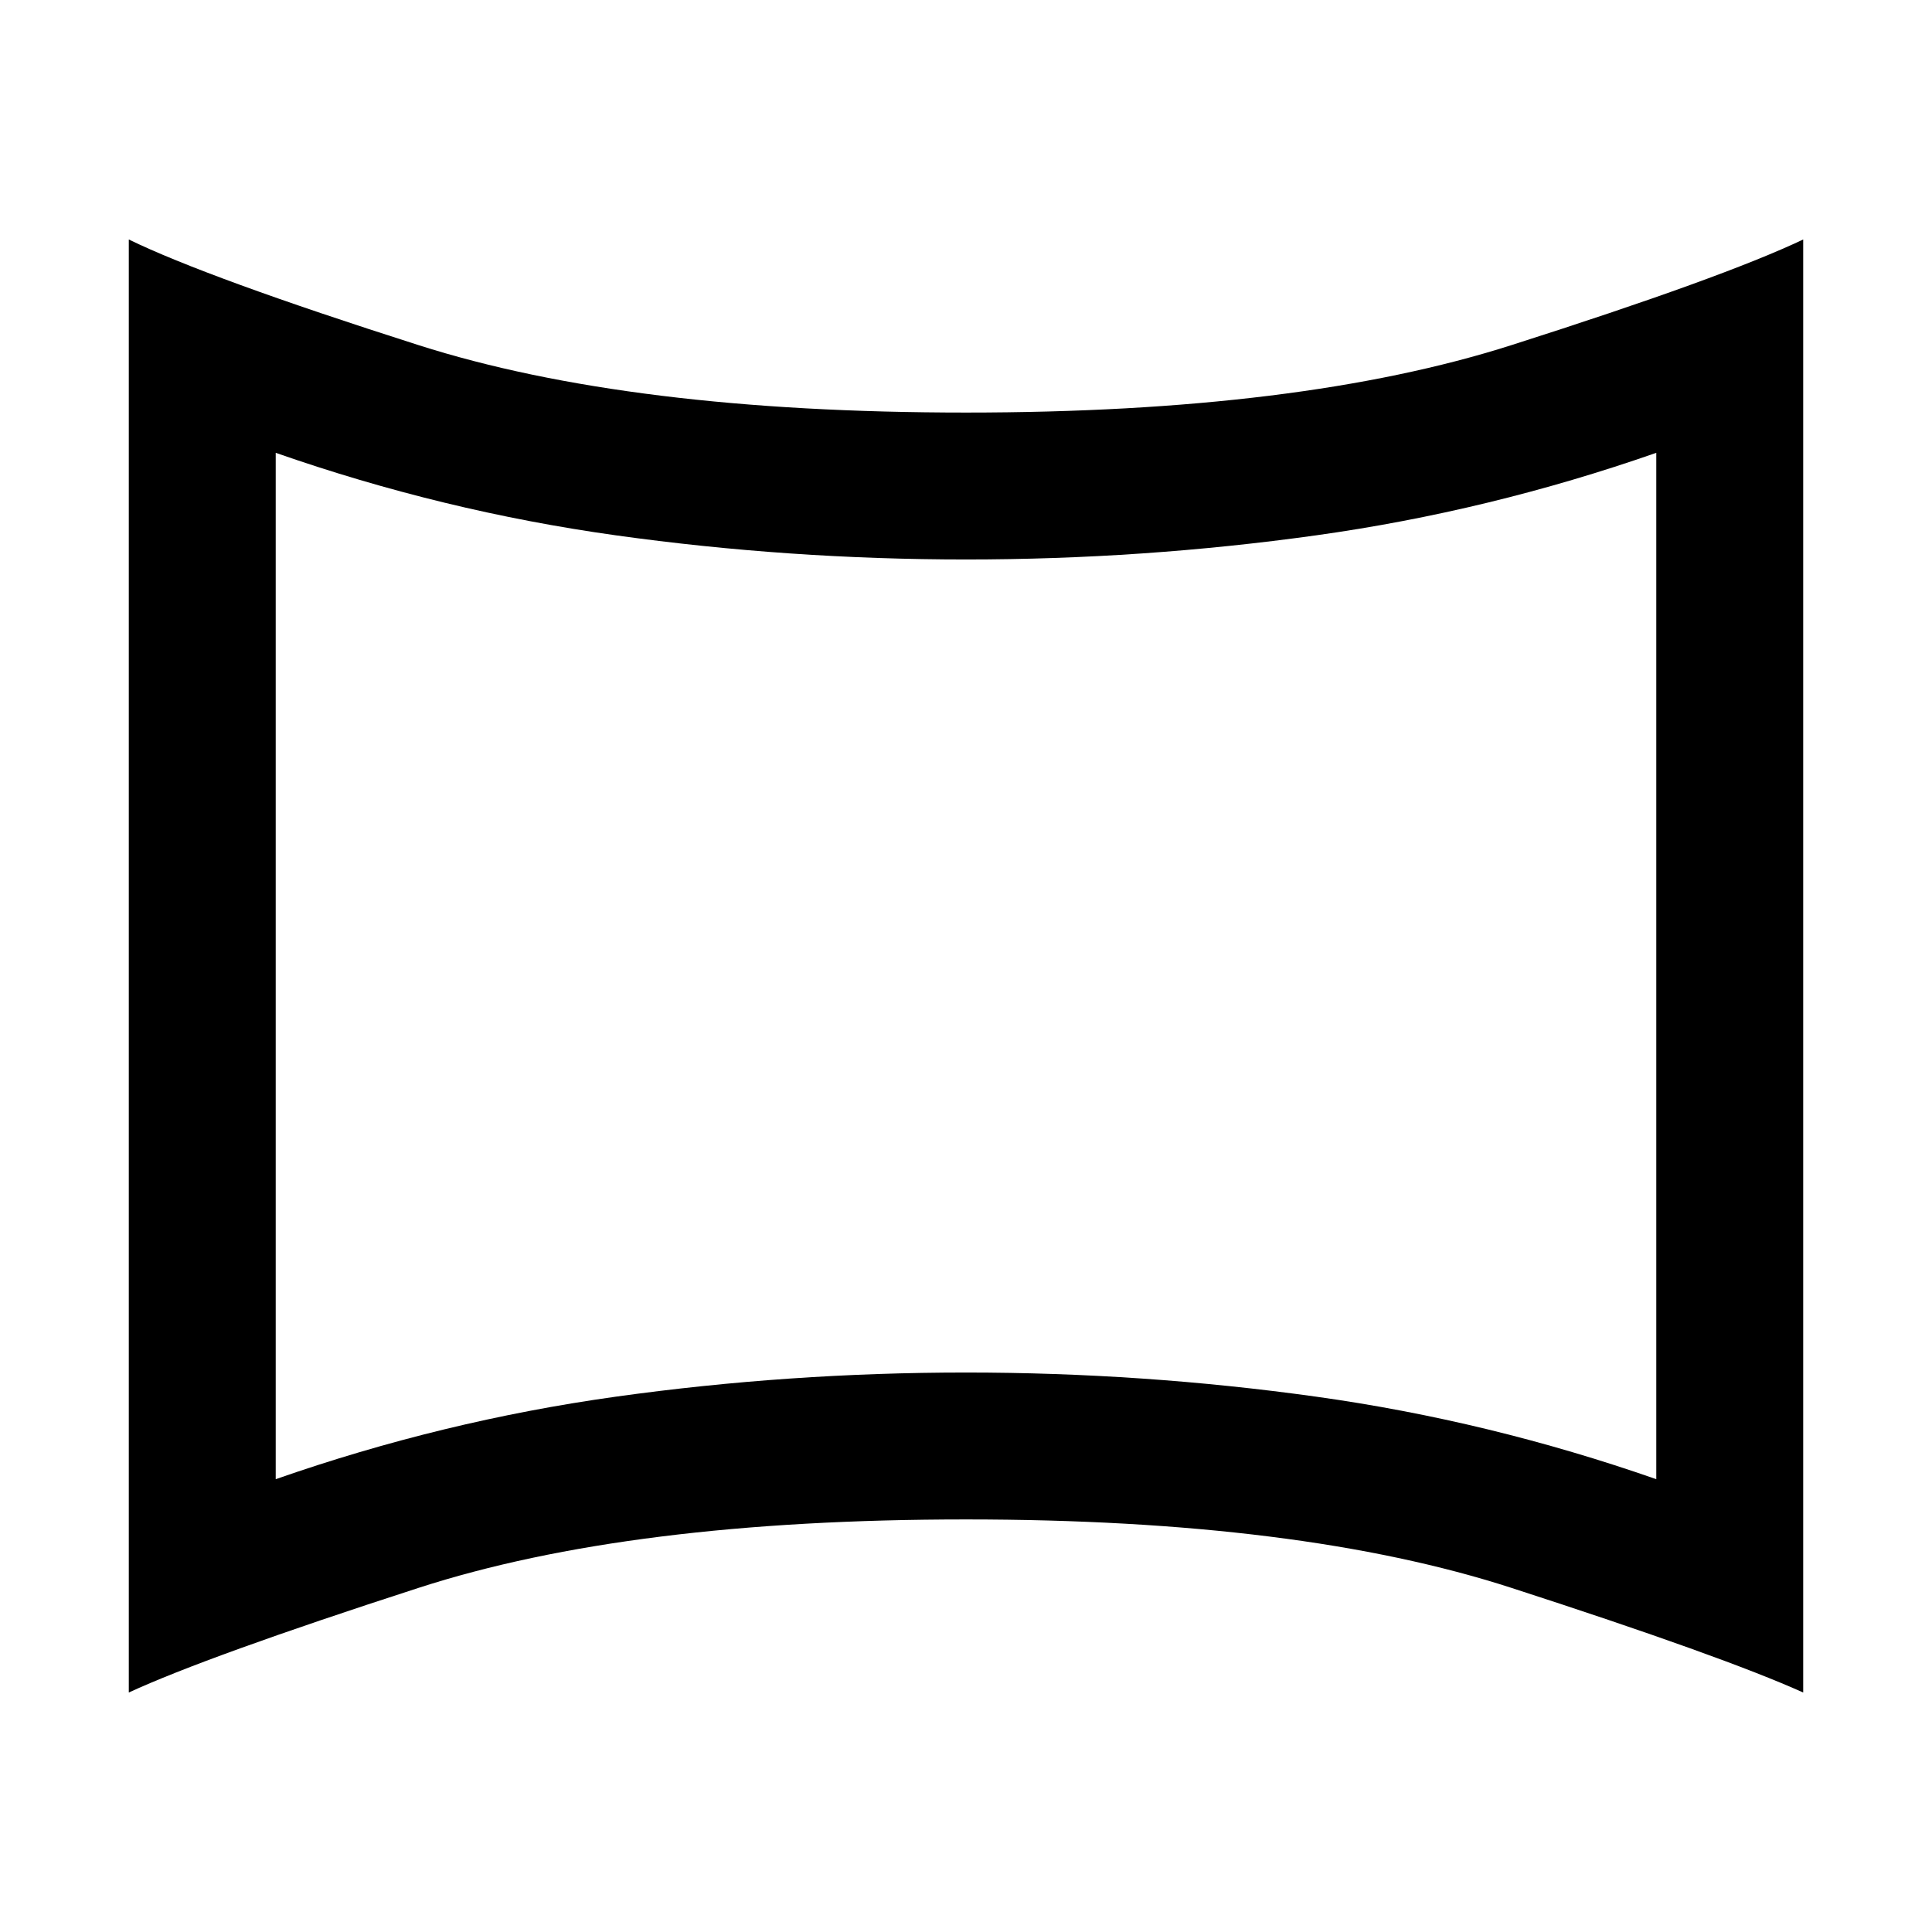 <svg xmlns="http://www.w3.org/2000/svg" height="48" width="48"><path d="M6.85 36.75Q11 35.3 15.3 34.7q4.3-.6 8.7-.6 4.4 0 8.7.6 4.3.6 8.45 2.05v-25.5Q37 12.7 32.7 13.3q-4.3.6-8.7.6-4.4 0-8.7-.6-4.3-.6-8.45-2.05ZM24 24ZM3.2 42.05V5.95q1.95.95 7.2 2.625T24 10.25q8.3 0 13.55-1.675T44.8 5.95v36.1q-2-.9-7.25-2.6-5.25-1.7-13.55-1.7-8.35 0-13.6 1.7t-7.2 2.6Z"/></svg>